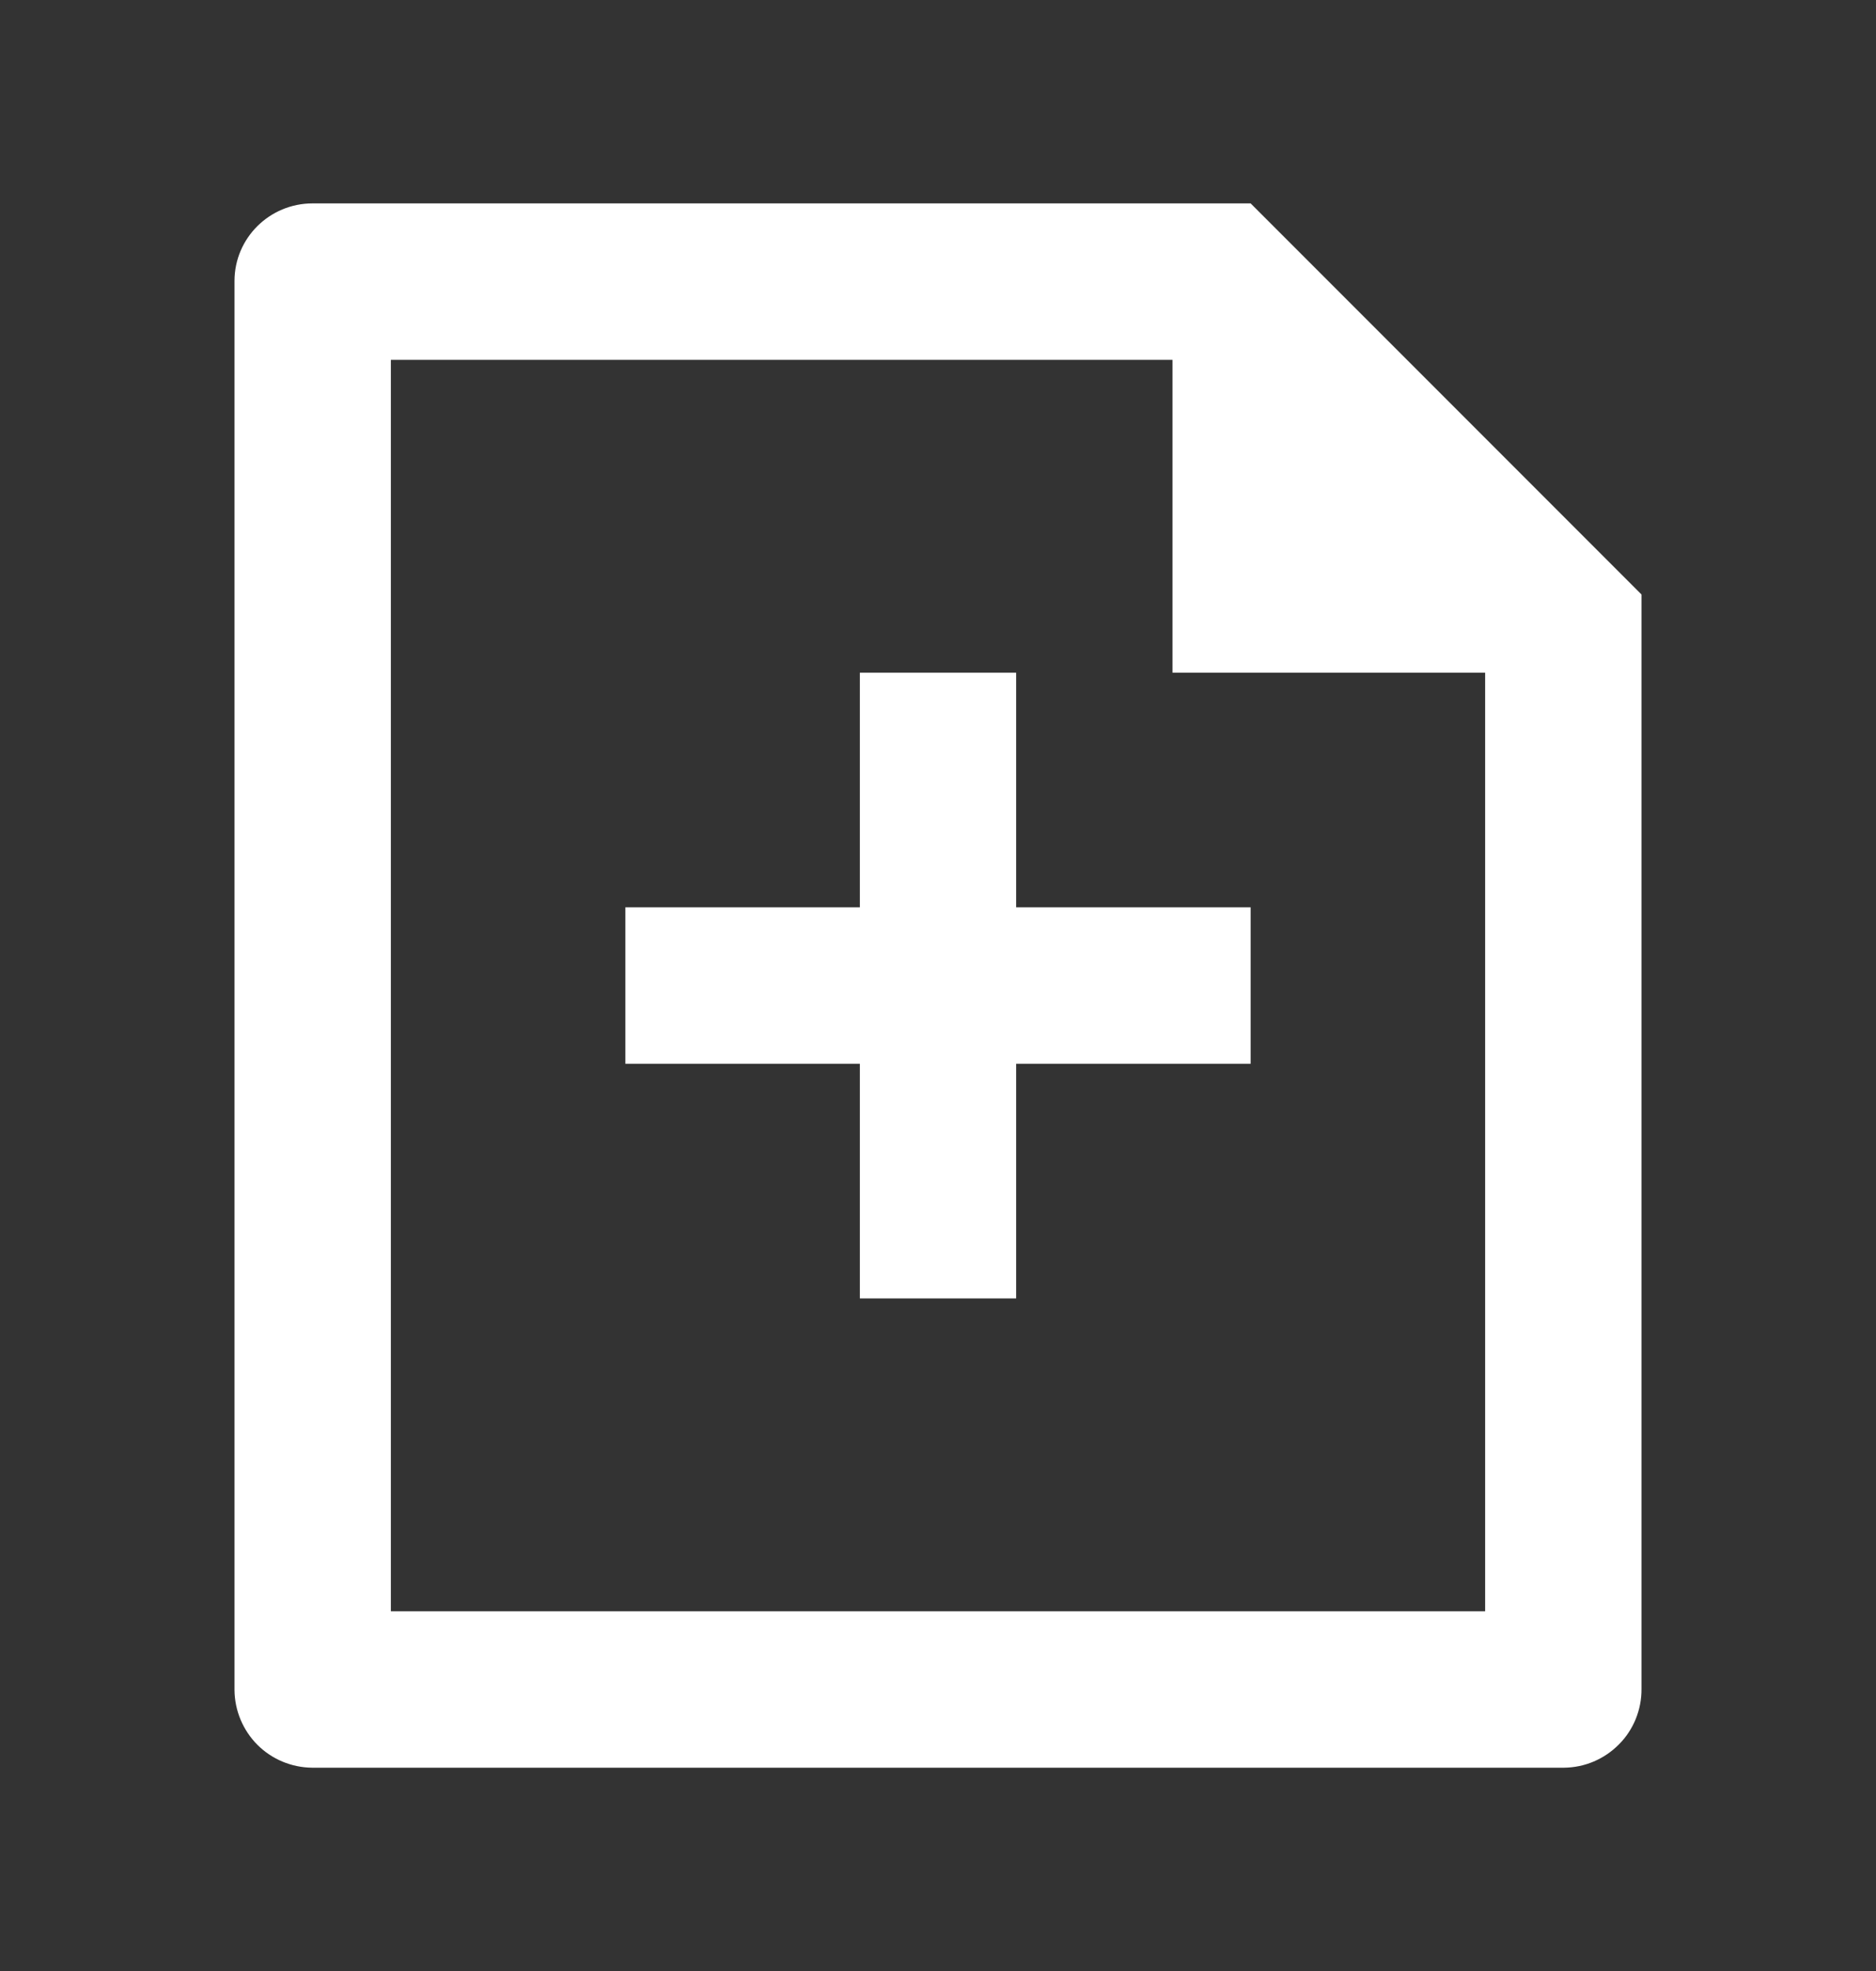 <svg width="20" height="21" viewBox="0 0 20 21" fill="none" xmlns="http://www.w3.org/2000/svg">
<rect x="0" y="0" width="20" height="21" fill="#333333" stroke="none"/>
<g clip-path="url(#clip0_3019_9160)">
<path d="M12.5 3.834H4.167V17.167H15.833V7.167H12.5V3.834ZM2.5 2.994C2.5 2.537 2.873 2.167 3.333 2.167H13.333L17.5 6.334V17.994C17.501 18.104 17.48 18.212 17.439 18.314C17.398 18.415 17.337 18.508 17.26 18.585C17.183 18.663 17.092 18.725 16.991 18.768C16.89 18.811 16.782 18.833 16.672 18.834H3.328C3.109 18.832 2.899 18.745 2.744 18.59C2.59 18.435 2.502 18.226 2.5 18.007V2.994ZM9.167 9.667V7.167H10.833V9.667H13.333V11.334H10.833V13.834H9.167V11.334H6.667V9.667H9.167Z" fill="white"/>
</g>
<defs>
<clipPath id="clip0_3019_9160">
<rect width="20" height="20" fill="white" transform="translate(0 0.5)"/>
</clipPath>
</defs>
</svg>
